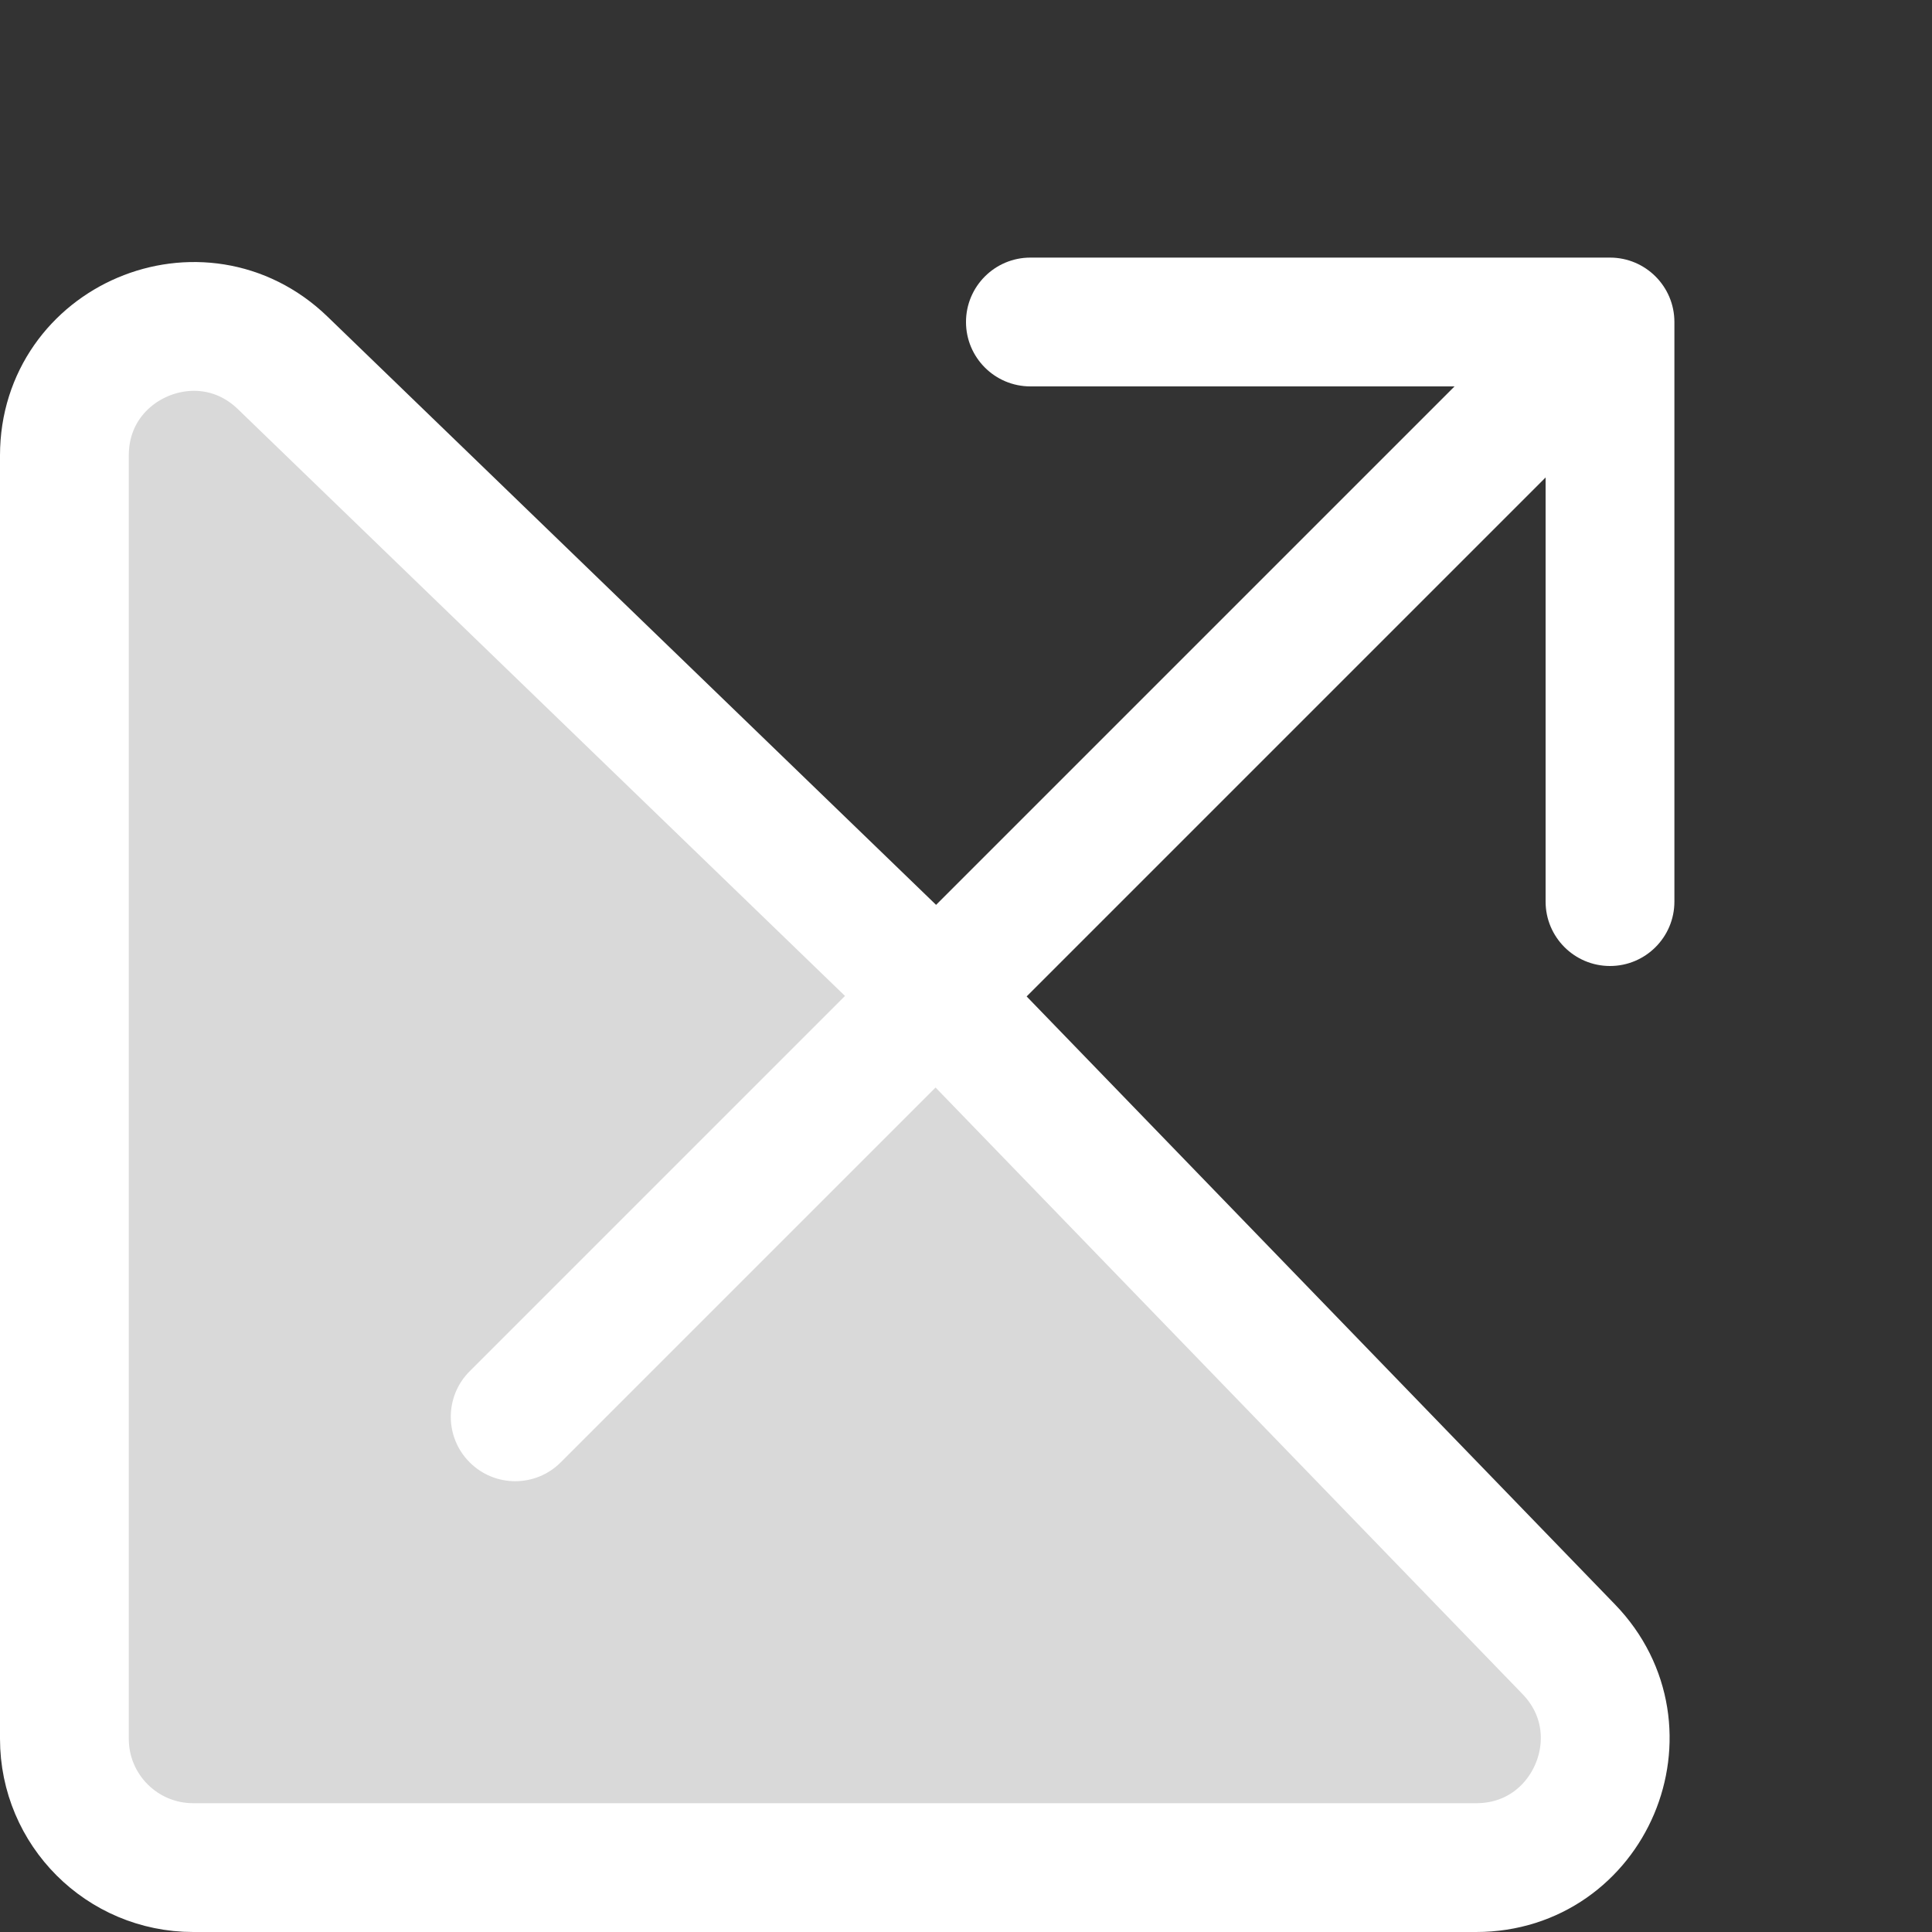 <svg width="30" height="30" viewBox="0 0 30 30" fill="none" xmlns="http://www.w3.org/2000/svg">
<rect x="0" y="0" width="30" height="30" fill="#333333" stroke="none"/>
<path d="M1 7.072C1 5.307 3.12 4.408 4.39 5.635L14.293 15.207L24.359 25.609C25.587 26.878 24.688 29 22.922 29H3C1.895 29 1 28.105 1 27V7.072Z" fill="#D9D9D9" stroke="white" stroke-width="2"/>
<path d="M7.293 21.293C6.902 21.683 6.902 22.317 7.293 22.707C7.683 23.098 8.317 23.098 8.707 22.707L8 22L7.293 21.293ZM26 5C26 4.448 25.552 4 25 4H16C15.448 4 15 4.448 15 5C15 5.552 15.448 6 16 6H24V14C24 14.552 24.448 15 25 15C25.552 15 26 14.552 26 14V5ZM8 22L8.707 22.707L25.707 5.707L25 5L24.293 4.293L7.293 21.293L8 22Z" fill="white"/>
</svg>

